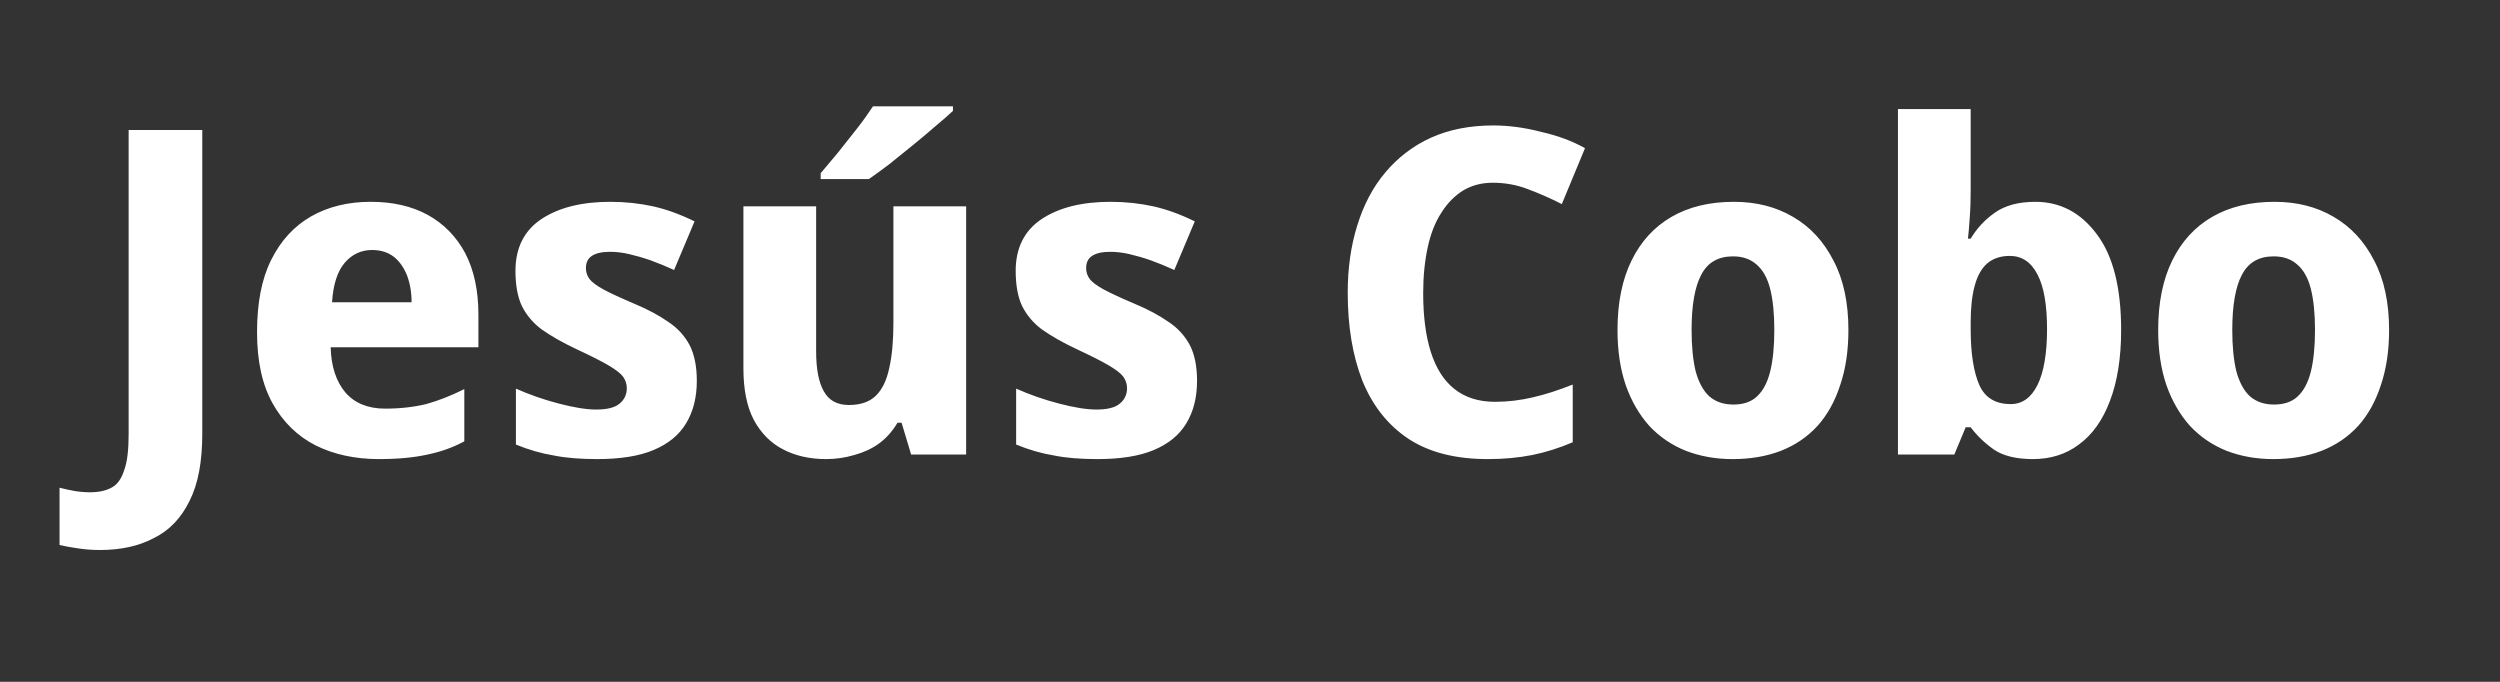 <svg width="11" height="3" viewBox="0 0 11 3" fill="none" xmlns="http://www.w3.org/2000/svg">
<rect x="0" y="0" width="11" height="3" fill="#333333" stroke="none"/>
<path d="M0.44 2.42C0.402 2.42 0.368 2.417 0.338 2.412C0.309 2.408 0.284 2.403 0.262 2.398V2.146C0.282 2.151 0.304 2.156 0.326 2.16C0.349 2.164 0.372 2.166 0.396 2.166C0.435 2.166 0.466 2.159 0.49 2.146C0.516 2.133 0.534 2.107 0.546 2.07C0.56 2.033 0.566 1.979 0.566 1.91V0.572H0.89V1.908C0.89 2.031 0.872 2.129 0.834 2.204C0.797 2.28 0.744 2.335 0.676 2.368C0.61 2.403 0.531 2.42 0.44 2.42ZM1.631 0.888C1.728 0.888 1.812 0.907 1.883 0.946C1.953 0.985 2.008 1.041 2.047 1.114C2.085 1.187 2.105 1.277 2.105 1.384V1.528H1.455C1.457 1.612 1.479 1.678 1.519 1.726C1.56 1.774 1.619 1.798 1.695 1.798C1.761 1.798 1.821 1.791 1.875 1.778C1.929 1.763 1.985 1.741 2.043 1.712V1.942C1.993 1.969 1.939 1.988 1.881 2C1.823 2.013 1.752 2.02 1.667 2.02C1.563 2.02 1.47 2 1.389 1.96C1.309 1.919 1.245 1.857 1.199 1.774C1.153 1.691 1.131 1.587 1.131 1.462C1.131 1.334 1.151 1.228 1.193 1.144C1.235 1.059 1.294 0.995 1.369 0.952C1.445 0.909 1.532 0.888 1.631 0.888ZM1.637 1.1C1.589 1.1 1.549 1.119 1.517 1.156C1.485 1.193 1.466 1.251 1.461 1.33H1.811C1.811 1.286 1.804 1.247 1.791 1.212C1.777 1.177 1.758 1.15 1.733 1.13C1.707 1.11 1.675 1.1 1.637 1.1ZM3.066 1.676C3.066 1.749 3.05 1.812 3.018 1.864C2.987 1.915 2.94 1.953 2.876 1.98C2.812 2.007 2.729 2.02 2.628 2.02C2.554 2.02 2.49 2.015 2.436 2.004C2.381 1.995 2.326 1.979 2.27 1.956V1.71C2.331 1.737 2.394 1.759 2.46 1.776C2.525 1.793 2.58 1.802 2.624 1.802C2.672 1.802 2.706 1.793 2.726 1.776C2.747 1.759 2.758 1.736 2.758 1.708C2.758 1.689 2.752 1.673 2.742 1.658C2.731 1.643 2.71 1.627 2.678 1.608C2.646 1.589 2.598 1.565 2.536 1.536C2.474 1.507 2.424 1.478 2.384 1.45C2.345 1.421 2.316 1.386 2.296 1.346C2.277 1.305 2.268 1.253 2.268 1.192C2.268 1.091 2.306 1.015 2.382 0.964C2.459 0.913 2.56 0.888 2.686 0.888C2.752 0.888 2.815 0.895 2.874 0.908C2.932 0.921 2.993 0.943 3.056 0.974L2.966 1.188C2.931 1.172 2.897 1.158 2.864 1.146C2.83 1.134 2.798 1.125 2.768 1.118C2.738 1.111 2.71 1.108 2.684 1.108C2.649 1.108 2.622 1.114 2.604 1.126C2.586 1.138 2.578 1.156 2.578 1.18C2.578 1.197 2.583 1.213 2.594 1.228C2.604 1.241 2.625 1.257 2.656 1.274C2.686 1.29 2.731 1.311 2.79 1.336C2.85 1.361 2.9 1.388 2.94 1.416C2.981 1.443 3.012 1.477 3.034 1.518C3.055 1.558 3.066 1.611 3.066 1.676ZM4.251 0.908V2H4.009L3.967 1.86H3.949C3.927 1.897 3.9 1.928 3.867 1.952C3.835 1.975 3.799 1.991 3.759 2.002C3.719 2.014 3.677 2.02 3.635 2.02C3.564 2.02 3.501 2.006 3.447 1.978C3.392 1.95 3.349 1.907 3.317 1.848C3.286 1.789 3.271 1.713 3.271 1.62V0.908H3.591V1.546C3.591 1.623 3.602 1.682 3.625 1.722C3.647 1.762 3.684 1.782 3.735 1.782C3.787 1.782 3.827 1.768 3.855 1.74C3.883 1.712 3.902 1.671 3.913 1.618C3.925 1.565 3.931 1.499 3.931 1.422V0.908H4.251ZM4.193 0.488C4.173 0.507 4.147 0.529 4.115 0.556C4.084 0.583 4.051 0.611 4.015 0.64C3.979 0.669 3.944 0.697 3.911 0.724C3.877 0.749 3.848 0.771 3.823 0.788H3.611V0.762C3.632 0.737 3.657 0.707 3.685 0.674C3.713 0.639 3.741 0.604 3.769 0.568C3.798 0.531 3.822 0.497 3.841 0.468H4.193V0.488ZM5.267 1.676C5.267 1.749 5.251 1.812 5.219 1.864C5.188 1.915 5.141 1.953 5.077 1.98C5.013 2.007 4.93 2.02 4.829 2.02C4.755 2.02 4.691 2.015 4.637 2.004C4.582 1.995 4.527 1.979 4.471 1.956V1.71C4.532 1.737 4.595 1.759 4.661 1.776C4.726 1.793 4.781 1.802 4.825 1.802C4.873 1.802 4.907 1.793 4.927 1.776C4.948 1.759 4.959 1.736 4.959 1.708C4.959 1.689 4.953 1.673 4.943 1.658C4.932 1.643 4.911 1.627 4.879 1.608C4.847 1.589 4.799 1.565 4.737 1.536C4.675 1.507 4.625 1.478 4.585 1.45C4.546 1.421 4.517 1.386 4.497 1.346C4.478 1.305 4.469 1.253 4.469 1.192C4.469 1.091 4.507 1.015 4.583 0.964C4.66 0.913 4.761 0.888 4.887 0.888C4.953 0.888 5.016 0.895 5.075 0.908C5.133 0.921 5.194 0.943 5.257 0.974L5.167 1.188C5.132 1.172 5.098 1.158 5.065 1.146C5.031 1.134 4.999 1.125 4.969 1.118C4.939 1.111 4.911 1.108 4.885 1.108C4.85 1.108 4.823 1.114 4.805 1.126C4.787 1.138 4.779 1.156 4.779 1.18C4.779 1.197 4.784 1.213 4.795 1.228C4.805 1.241 4.826 1.257 4.857 1.274C4.887 1.29 4.932 1.311 4.991 1.336C5.051 1.361 5.101 1.388 5.141 1.416C5.182 1.443 5.213 1.477 5.235 1.518C5.256 1.558 5.267 1.611 5.267 1.676ZM6.568 0.804C6.52 0.804 6.477 0.815 6.438 0.838C6.401 0.861 6.369 0.893 6.342 0.936C6.315 0.977 6.295 1.028 6.282 1.088C6.269 1.148 6.262 1.215 6.262 1.29C6.262 1.391 6.273 1.478 6.296 1.55C6.319 1.621 6.353 1.675 6.4 1.712C6.447 1.749 6.506 1.768 6.578 1.768C6.635 1.768 6.691 1.761 6.746 1.748C6.802 1.735 6.86 1.716 6.92 1.692V1.946C6.861 1.971 6.802 1.99 6.742 2.002C6.682 2.014 6.617 2.02 6.546 2.02C6.403 2.02 6.287 1.99 6.196 1.93C6.105 1.869 6.038 1.783 5.994 1.674C5.951 1.563 5.93 1.435 5.93 1.288C5.93 1.18 5.944 1.081 5.972 0.992C6 0.901 6.041 0.823 6.096 0.758C6.151 0.693 6.217 0.642 6.296 0.606C6.376 0.57 6.467 0.552 6.57 0.552C6.637 0.552 6.707 0.561 6.78 0.58C6.855 0.597 6.919 0.621 6.974 0.652L6.872 0.898C6.823 0.873 6.773 0.851 6.722 0.832C6.673 0.813 6.621 0.804 6.568 0.804ZM8.133 1.452C8.133 1.543 8.121 1.623 8.097 1.694C8.074 1.765 8.041 1.825 7.997 1.874C7.953 1.922 7.899 1.959 7.835 1.984C7.772 2.008 7.702 2.02 7.623 2.02C7.55 2.02 7.482 2.008 7.419 1.984C7.356 1.959 7.302 1.922 7.257 1.874C7.213 1.825 7.178 1.765 7.153 1.694C7.129 1.623 7.117 1.543 7.117 1.452C7.117 1.331 7.138 1.229 7.179 1.146C7.22 1.062 7.279 0.998 7.355 0.954C7.431 0.91 7.522 0.888 7.629 0.888C7.728 0.888 7.814 0.91 7.889 0.954C7.965 0.998 8.024 1.062 8.067 1.146C8.111 1.229 8.133 1.331 8.133 1.452ZM7.443 1.452C7.443 1.524 7.449 1.585 7.461 1.634C7.474 1.682 7.494 1.719 7.521 1.744C7.549 1.768 7.584 1.78 7.627 1.78C7.671 1.78 7.706 1.768 7.731 1.744C7.758 1.719 7.777 1.682 7.789 1.634C7.801 1.585 7.807 1.524 7.807 1.452C7.807 1.38 7.801 1.32 7.789 1.272C7.777 1.224 7.757 1.188 7.729 1.164C7.702 1.14 7.668 1.128 7.625 1.128C7.56 1.128 7.513 1.155 7.485 1.21C7.457 1.263 7.443 1.344 7.443 1.452ZM8.671 0.834C8.671 0.875 8.67 0.916 8.667 0.956C8.664 0.996 8.662 1.027 8.659 1.05H8.671C8.698 1.005 8.733 0.967 8.777 0.936C8.822 0.904 8.882 0.888 8.955 0.888C9.066 0.888 9.156 0.936 9.227 1.032C9.298 1.127 9.333 1.267 9.333 1.452C9.333 1.576 9.316 1.681 9.283 1.766C9.251 1.85 9.206 1.913 9.147 1.956C9.09 1.999 9.022 2.02 8.945 2.02C8.872 2.02 8.814 2.006 8.773 1.978C8.732 1.949 8.698 1.916 8.671 1.88H8.649L8.599 2H8.351V0.48H8.671V0.834ZM8.843 1.126C8.803 1.126 8.77 1.137 8.745 1.158C8.72 1.179 8.701 1.212 8.689 1.256C8.677 1.299 8.671 1.353 8.671 1.418V1.45C8.671 1.555 8.684 1.637 8.709 1.694C8.734 1.75 8.78 1.778 8.847 1.778C8.898 1.778 8.937 1.75 8.965 1.694C8.993 1.637 9.007 1.555 9.007 1.448C9.007 1.341 8.993 1.261 8.965 1.208C8.937 1.153 8.896 1.126 8.843 1.126ZM10.512 1.452C10.512 1.543 10.5 1.623 10.476 1.694C10.453 1.765 10.42 1.825 10.376 1.874C10.332 1.922 10.278 1.959 10.214 1.984C10.151 2.008 10.081 2.02 10.002 2.02C9.929 2.02 9.861 2.008 9.798 1.984C9.735 1.959 9.681 1.922 9.636 1.874C9.592 1.825 9.557 1.765 9.532 1.694C9.508 1.623 9.496 1.543 9.496 1.452C9.496 1.331 9.517 1.229 9.558 1.146C9.599 1.062 9.658 0.998 9.734 0.954C9.81 0.91 9.901 0.888 10.008 0.888C10.107 0.888 10.193 0.91 10.268 0.954C10.344 0.998 10.403 1.062 10.446 1.146C10.49 1.229 10.512 1.331 10.512 1.452ZM9.822 1.452C9.822 1.524 9.828 1.585 9.84 1.634C9.853 1.682 9.873 1.719 9.9 1.744C9.928 1.768 9.963 1.78 10.006 1.78C10.05 1.78 10.085 1.768 10.11 1.744C10.137 1.719 10.156 1.682 10.168 1.634C10.18 1.585 10.186 1.524 10.186 1.452C10.186 1.38 10.18 1.32 10.168 1.272C10.156 1.224 10.136 1.188 10.108 1.164C10.081 1.14 10.047 1.128 10.004 1.128C9.939 1.128 9.892 1.155 9.864 1.21C9.836 1.263 9.822 1.344 9.822 1.452Z" fill="white"/>
</svg>
